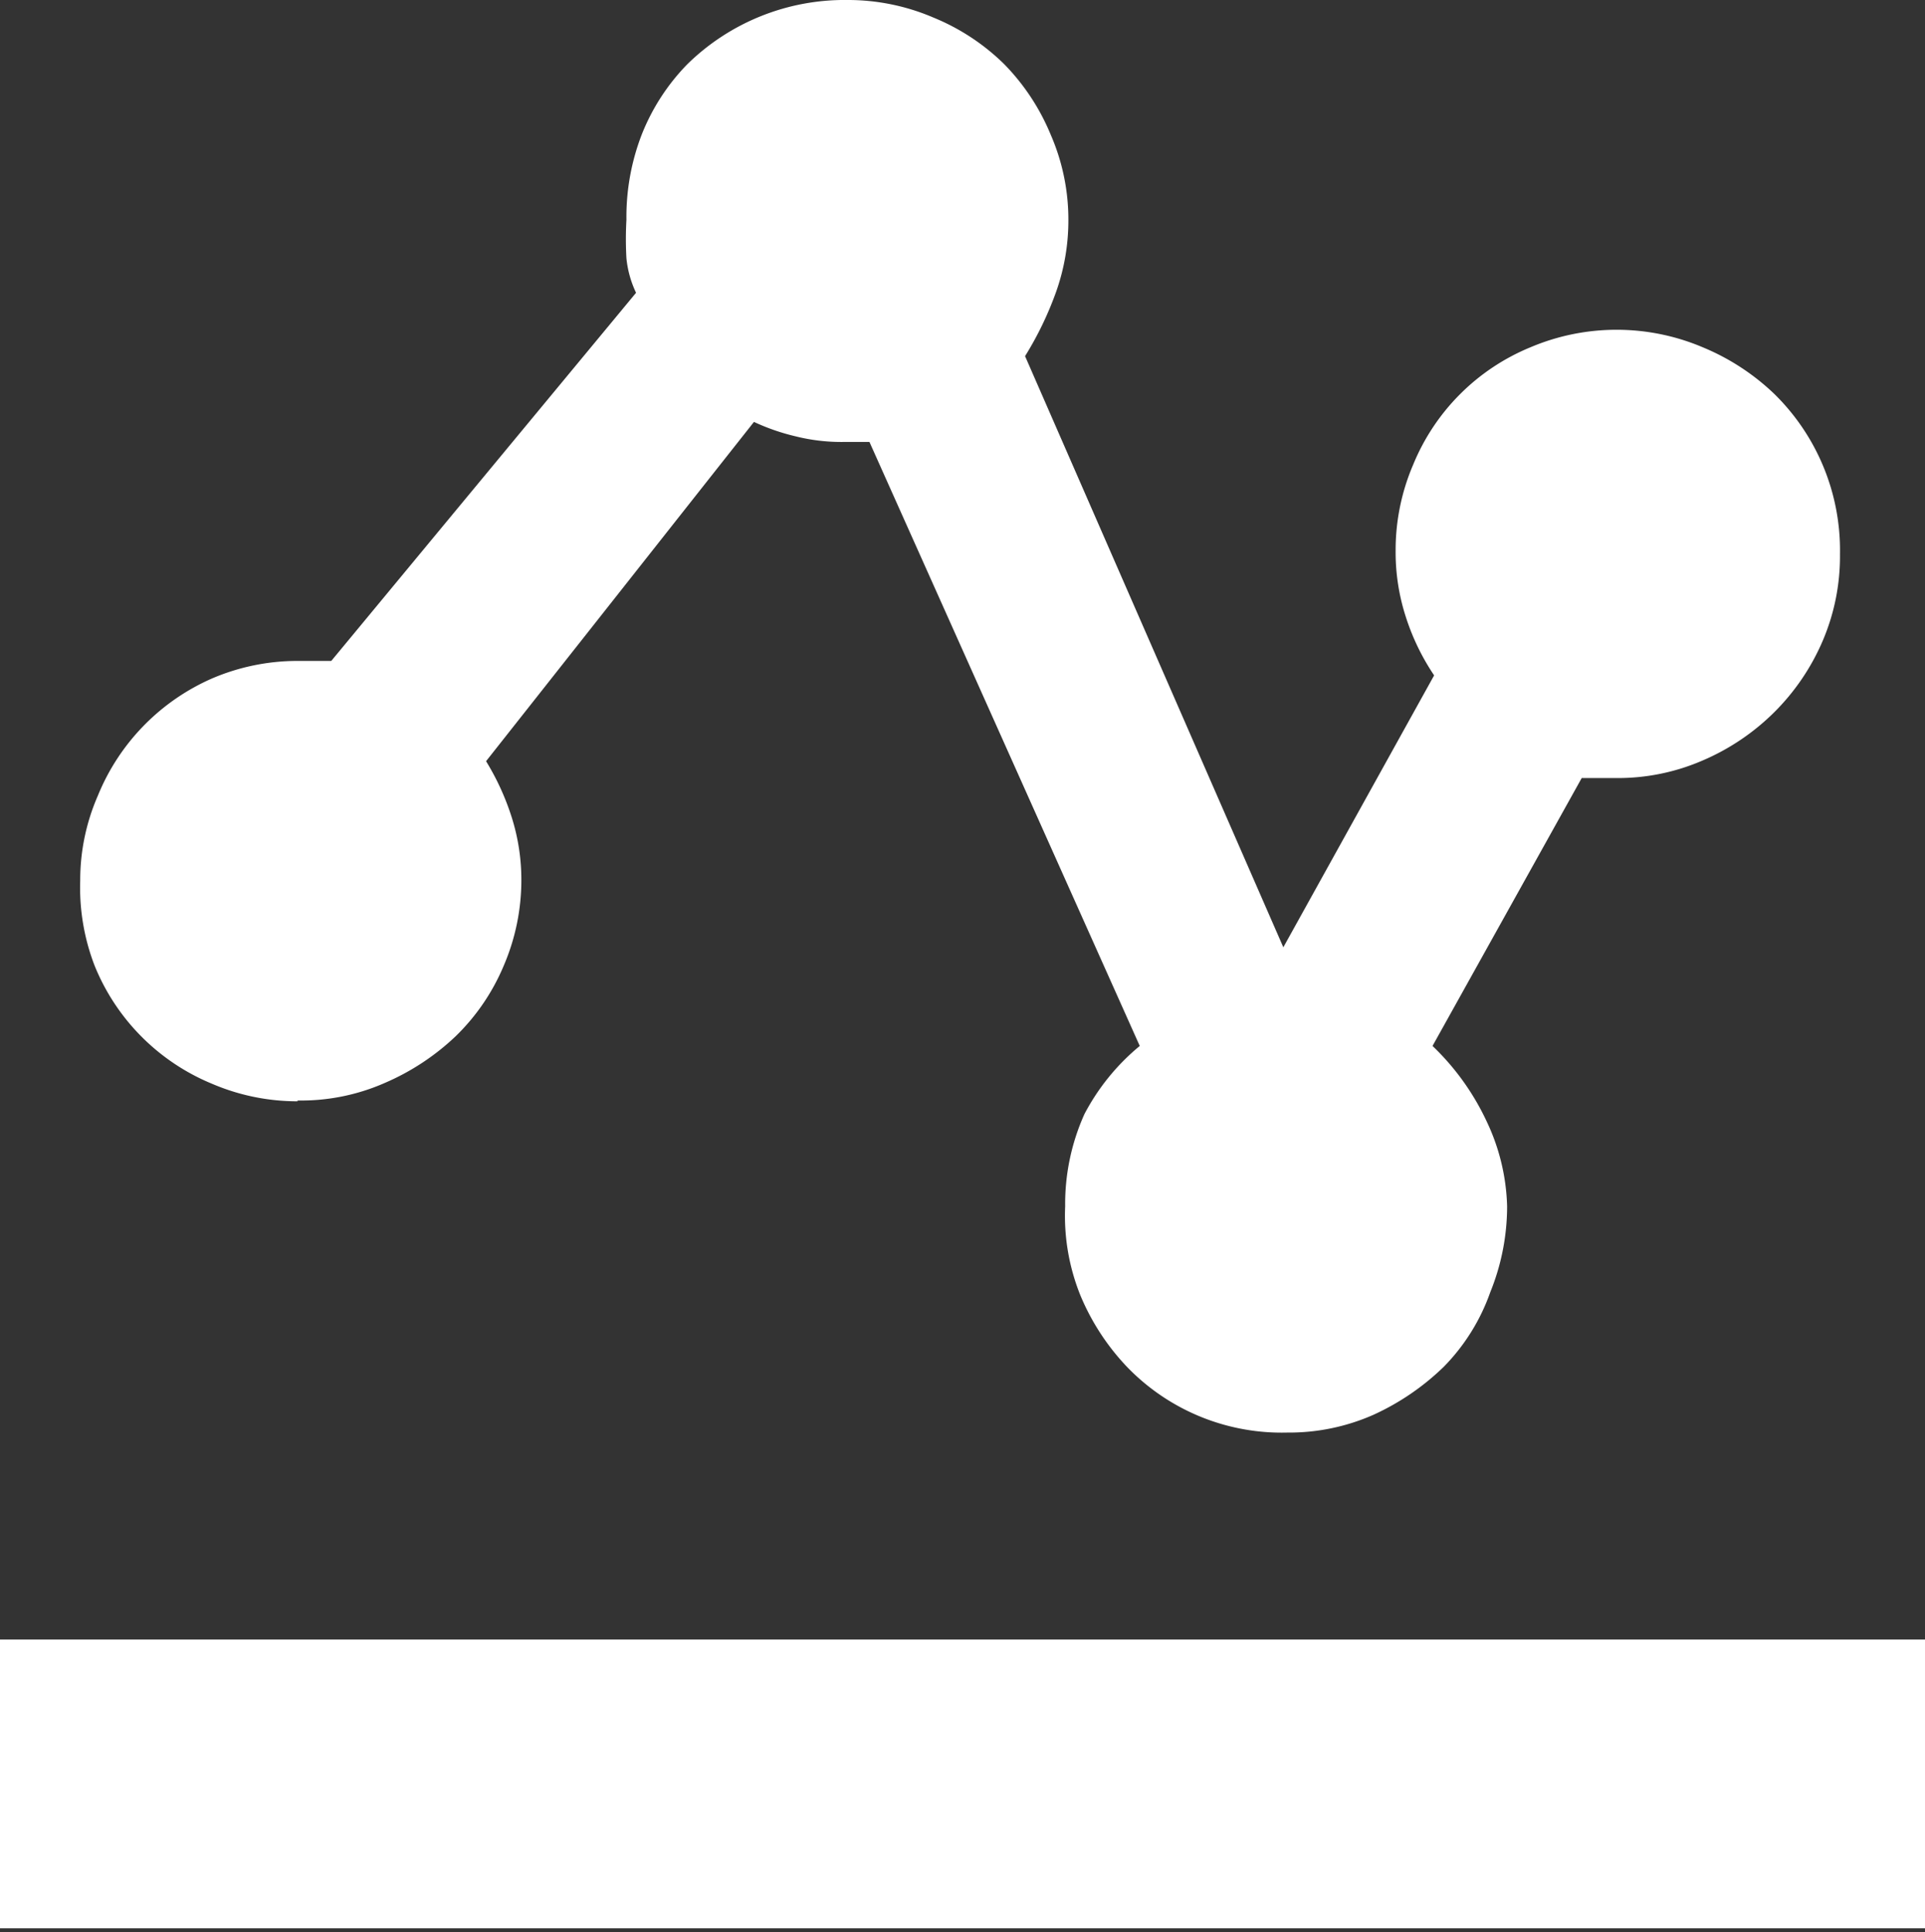 <svg id="图层_1" data-name="图层 1" xmlns="http://www.w3.org/2000/svg" viewBox="0 0 24 24.09"><rect x="0" y="0" width="24" height="24.09" fill="#333333" stroke="none"/><defs><style>.cls-1{fill:#fff;}</style></defs><title>icon_折线</title><path class="cls-1" d="M3.71,13.69a2.7,2.7,0,0,1-1.07-.22A2.68,2.68,0,0,1,1.18,12,2.7,2.7,0,0,1,1,10.94a2.63,2.63,0,0,1,.22-1.06A2.71,2.71,0,0,1,2.64,8.42a2.7,2.7,0,0,1,1.07-.22H4.13L7.93,3.61a1.3,1.3,0,0,1-.12-0.43,4.26,4.26,0,0,1,0-.48A2.85,2.85,0,0,1,8,1.64,2.64,2.64,0,0,1,8.57.76a2.8,2.8,0,0,1,2-.8,2.7,2.7,0,0,1,1.07.22,2.73,2.73,0,0,1,.88.58,2.76,2.76,0,0,1,.58.88,2.65,2.65,0,0,1,.22,1.07,2.66,2.66,0,0,1-.15.88,4.19,4.19,0,0,1-.39.81L16,11.77l1.88-3.39a2.87,2.87,0,0,1-.35-0.72,2.62,2.62,0,0,1-.13-0.84,2.7,2.7,0,0,1,.22-1.07,2.68,2.68,0,0,1,1.46-1.46,2.75,2.75,0,0,1,2.15,0,2.88,2.88,0,0,1,.89.58,2.73,2.73,0,0,1,.82,2,2.68,2.68,0,0,1-.22,1.09,2.82,2.82,0,0,1-.6.88,2.86,2.86,0,0,1-.89.6,2.65,2.65,0,0,1-1.07.22H19.72L17.86,13a3.13,3.13,0,0,1,.67.93A2.62,2.62,0,0,1,18.79,15a2.85,2.85,0,0,1-.21,1.07A2.52,2.52,0,0,1,18,17a3.1,3.1,0,0,1-.88.6,2.6,2.6,0,0,1-1.07.22,2.68,2.68,0,0,1-2-.82,2.92,2.92,0,0,1-.58-0.89A2.65,2.65,0,0,1,13.28,15a2.73,2.73,0,0,1,.24-1.15A2.76,2.76,0,0,1,14.21,13L10.84,5.47l-0.32,0a2.35,2.35,0,0,1-.6-0.07A2.67,2.67,0,0,1,9.4,5.22L6.06,9.45a3.16,3.16,0,0,1,.32.7,2.58,2.58,0,0,1,.12.79A2.7,2.7,0,0,1,6.28,12a2.66,2.66,0,0,1-.6.88,3,3,0,0,1-.88.58,2.59,2.59,0,0,1-1.09.22h0ZM0,20.4H24V24H0V20.4Z" transform="translate(0 0.04)"/></svg>